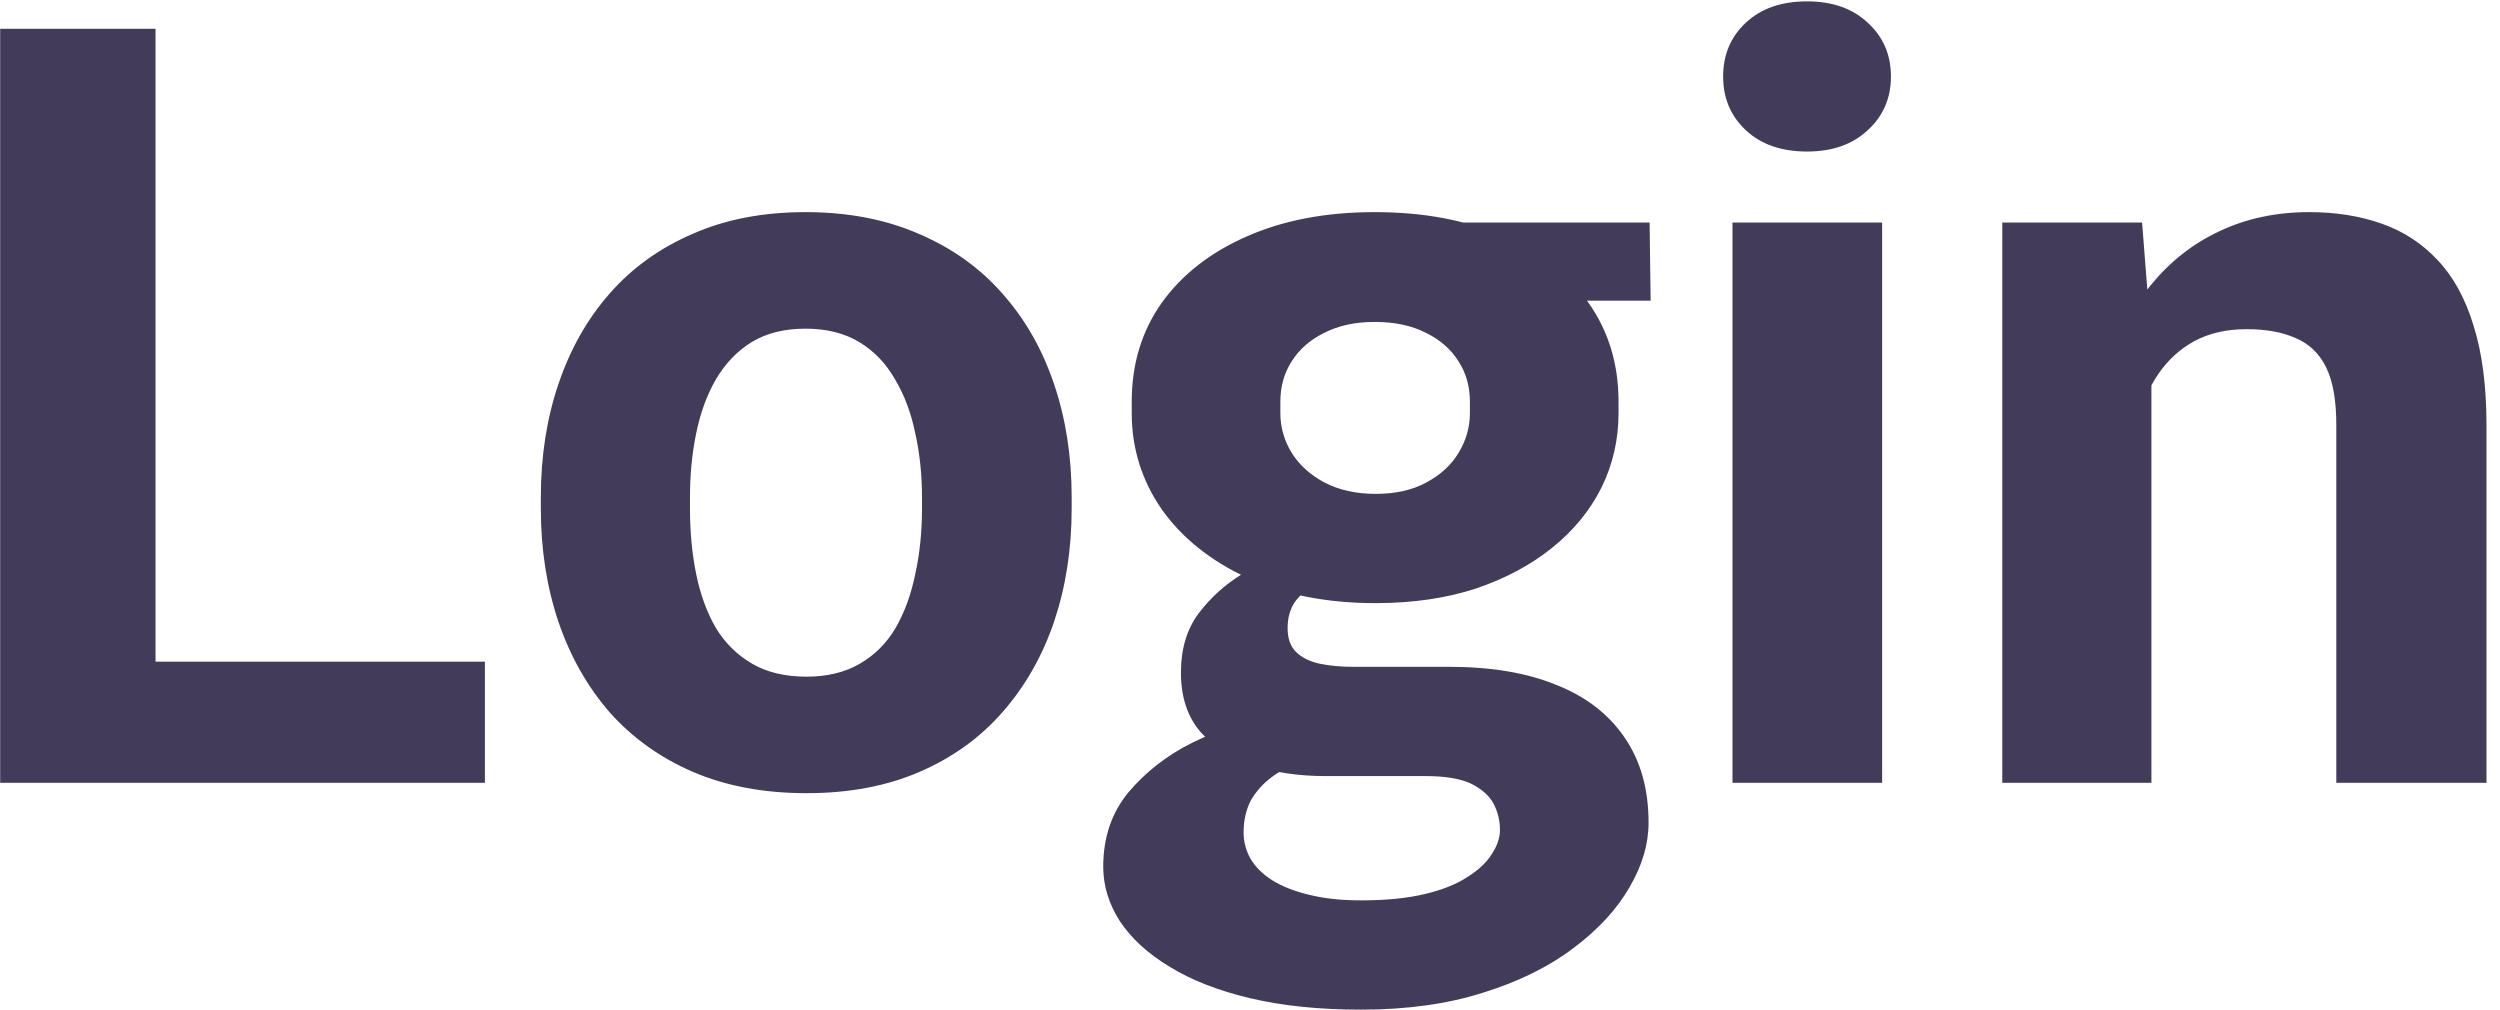 <svg width="99" height="40" viewBox="0 0 99 40" fill="none" xmlns="http://www.w3.org/2000/svg">
<path d="M19.202 26.201V31H4.17V26.201H19.202ZM6.159 1.141V31H0.007V1.141H6.159ZM21.417 20.131V19.7C21.417 18.073 21.649 16.576 22.114 15.209C22.579 13.828 23.256 12.632 24.145 11.62C25.033 10.608 26.127 9.822 27.426 9.262C28.725 8.688 30.215 8.4 31.896 8.4C33.578 8.4 35.075 8.688 36.388 9.262C37.7 9.822 38.801 10.608 39.69 11.62C40.592 12.632 41.275 13.828 41.74 15.209C42.205 16.576 42.438 18.073 42.438 19.7V20.131C42.438 21.744 42.205 23.241 41.74 24.622C41.275 25.989 40.592 27.186 39.69 28.211C38.801 29.223 37.707 30.009 36.408 30.569C35.109 31.13 33.619 31.41 31.938 31.41C30.256 31.41 28.759 31.13 27.446 30.569C26.148 30.009 25.047 29.223 24.145 28.211C23.256 27.186 22.579 25.989 22.114 24.622C21.649 23.241 21.417 21.744 21.417 20.131ZM27.323 19.7V20.131C27.323 21.061 27.405 21.929 27.569 22.735C27.733 23.542 27.993 24.253 28.349 24.868C28.718 25.47 29.196 25.941 29.784 26.283C30.372 26.625 31.09 26.796 31.938 26.796C32.758 26.796 33.462 26.625 34.05 26.283C34.638 25.941 35.109 25.47 35.465 24.868C35.82 24.253 36.08 23.542 36.244 22.735C36.422 21.929 36.511 21.061 36.511 20.131V19.7C36.511 18.798 36.422 17.95 36.244 17.157C36.08 16.351 35.813 15.64 35.444 15.024C35.089 14.396 34.617 13.903 34.029 13.548C33.441 13.192 32.73 13.015 31.896 13.015C31.062 13.015 30.352 13.192 29.764 13.548C29.189 13.903 28.718 14.396 28.349 15.024C27.993 15.64 27.733 16.351 27.569 17.157C27.405 17.95 27.323 18.798 27.323 19.7ZM44.816 16.357V15.906C44.816 14.416 45.213 13.11 46.006 11.989C46.812 10.868 47.934 9.993 49.369 9.364C50.818 8.722 52.507 8.4 54.435 8.4C56.39 8.4 58.092 8.722 59.541 9.364C60.99 9.993 62.111 10.868 62.904 11.989C63.697 13.11 64.094 14.416 64.094 15.906V16.357C64.094 17.41 63.868 18.395 63.417 19.311C62.966 20.213 62.316 21.006 61.469 21.689C60.621 22.373 59.609 22.913 58.434 23.31C57.258 23.692 55.938 23.884 54.476 23.884C52.534 23.884 50.839 23.549 49.39 22.879C47.94 22.209 46.812 21.307 46.006 20.172C45.213 19.023 44.816 17.752 44.816 16.357ZM50.702 15.906V16.357C50.702 16.918 50.852 17.444 51.153 17.936C51.454 18.415 51.885 18.805 52.445 19.105C53.02 19.406 53.696 19.557 54.476 19.557C55.269 19.557 55.938 19.406 56.485 19.105C57.046 18.805 57.47 18.415 57.757 17.936C58.058 17.444 58.208 16.918 58.208 16.357V15.906C58.208 15.305 58.058 14.771 57.757 14.307C57.456 13.828 57.025 13.452 56.465 13.179C55.904 12.892 55.227 12.748 54.435 12.748C53.669 12.748 53.006 12.892 52.445 13.179C51.885 13.452 51.454 13.828 51.153 14.307C50.852 14.771 50.702 15.305 50.702 15.906ZM51.051 21.71L52.815 22.735C52.445 22.899 52.049 23.145 51.625 23.474C51.201 23.802 50.989 24.267 50.989 24.868C50.989 25.292 51.105 25.613 51.338 25.832C51.57 26.051 51.878 26.201 52.261 26.283C52.657 26.365 53.102 26.406 53.594 26.406H57.388C59.056 26.406 60.471 26.645 61.633 27.124C62.809 27.589 63.711 28.286 64.34 29.216C64.969 30.132 65.283 31.253 65.283 32.579C65.283 33.427 65.03 34.281 64.524 35.143C64.019 36.018 63.28 36.817 62.31 37.542C61.339 38.28 60.149 38.868 58.741 39.306C57.333 39.757 55.72 39.982 53.901 39.982C52.247 39.982 50.784 39.832 49.513 39.531C48.241 39.23 47.175 38.813 46.313 38.28C45.452 37.761 44.796 37.159 44.345 36.476C43.907 35.792 43.688 35.074 43.688 34.322C43.688 33.16 44.023 32.176 44.693 31.369C45.377 30.562 46.211 29.913 47.195 29.421C48.193 28.929 49.185 28.601 50.169 28.436L51.379 30.303C51.01 30.371 50.661 30.535 50.333 30.795C50.005 31.041 49.738 31.342 49.533 31.697C49.342 32.066 49.246 32.49 49.246 32.969C49.246 33.324 49.335 33.666 49.513 33.994C49.704 34.322 49.991 34.609 50.374 34.855C50.77 35.102 51.256 35.293 51.83 35.43C52.418 35.58 53.108 35.655 53.901 35.655C54.872 35.655 55.706 35.573 56.403 35.409C57.101 35.245 57.668 35.02 58.105 34.732C58.543 34.459 58.864 34.158 59.069 33.83C59.288 33.502 59.398 33.181 59.398 32.866C59.398 32.483 59.309 32.128 59.131 31.8C58.953 31.485 58.652 31.226 58.228 31.02C57.805 30.829 57.217 30.733 56.465 30.733H52.486C51.461 30.733 50.511 30.597 49.636 30.323C48.774 30.036 48.077 29.592 47.544 28.99C47.024 28.389 46.765 27.602 46.765 26.632C46.765 25.702 46.997 24.923 47.462 24.294C47.94 23.665 48.515 23.145 49.185 22.735C49.855 22.311 50.477 21.97 51.051 21.71ZM65.324 8.811L65.365 11.907H57.449L57.244 8.811H65.324ZM74.532 8.811V31H68.606V8.811H74.532ZM68.236 3.027C68.236 2.166 68.537 1.455 69.139 0.895C69.74 0.334 70.547 0.054 71.559 0.054C72.557 0.054 73.356 0.334 73.958 0.895C74.573 1.455 74.881 2.166 74.881 3.027C74.881 3.889 74.573 4.6 73.958 5.16C73.356 5.721 72.557 6.001 71.559 6.001C70.547 6.001 69.74 5.721 69.139 5.16C68.537 4.6 68.236 3.889 68.236 3.027ZM85.196 13.548V31H79.29V8.811H84.827L85.196 13.548ZM84.335 19.126H82.735C82.735 17.485 82.947 16.009 83.371 14.696C83.795 13.37 84.39 12.242 85.155 11.312C85.921 10.369 86.83 9.651 87.883 9.159C88.949 8.653 90.139 8.4 91.451 8.4C92.49 8.4 93.44 8.551 94.302 8.852C95.163 9.152 95.901 9.631 96.517 10.287C97.145 10.943 97.624 11.812 97.952 12.892C98.294 13.972 98.465 15.291 98.465 16.85V31H92.518V16.829C92.518 15.845 92.381 15.079 92.107 14.532C91.834 13.985 91.431 13.602 90.897 13.384C90.378 13.151 89.735 13.035 88.97 13.035C88.177 13.035 87.486 13.192 86.898 13.507C86.324 13.821 85.846 14.259 85.463 14.819C85.094 15.366 84.814 16.009 84.622 16.747C84.431 17.485 84.335 18.278 84.335 19.126Z" fill="#423B59"/>
</svg>
